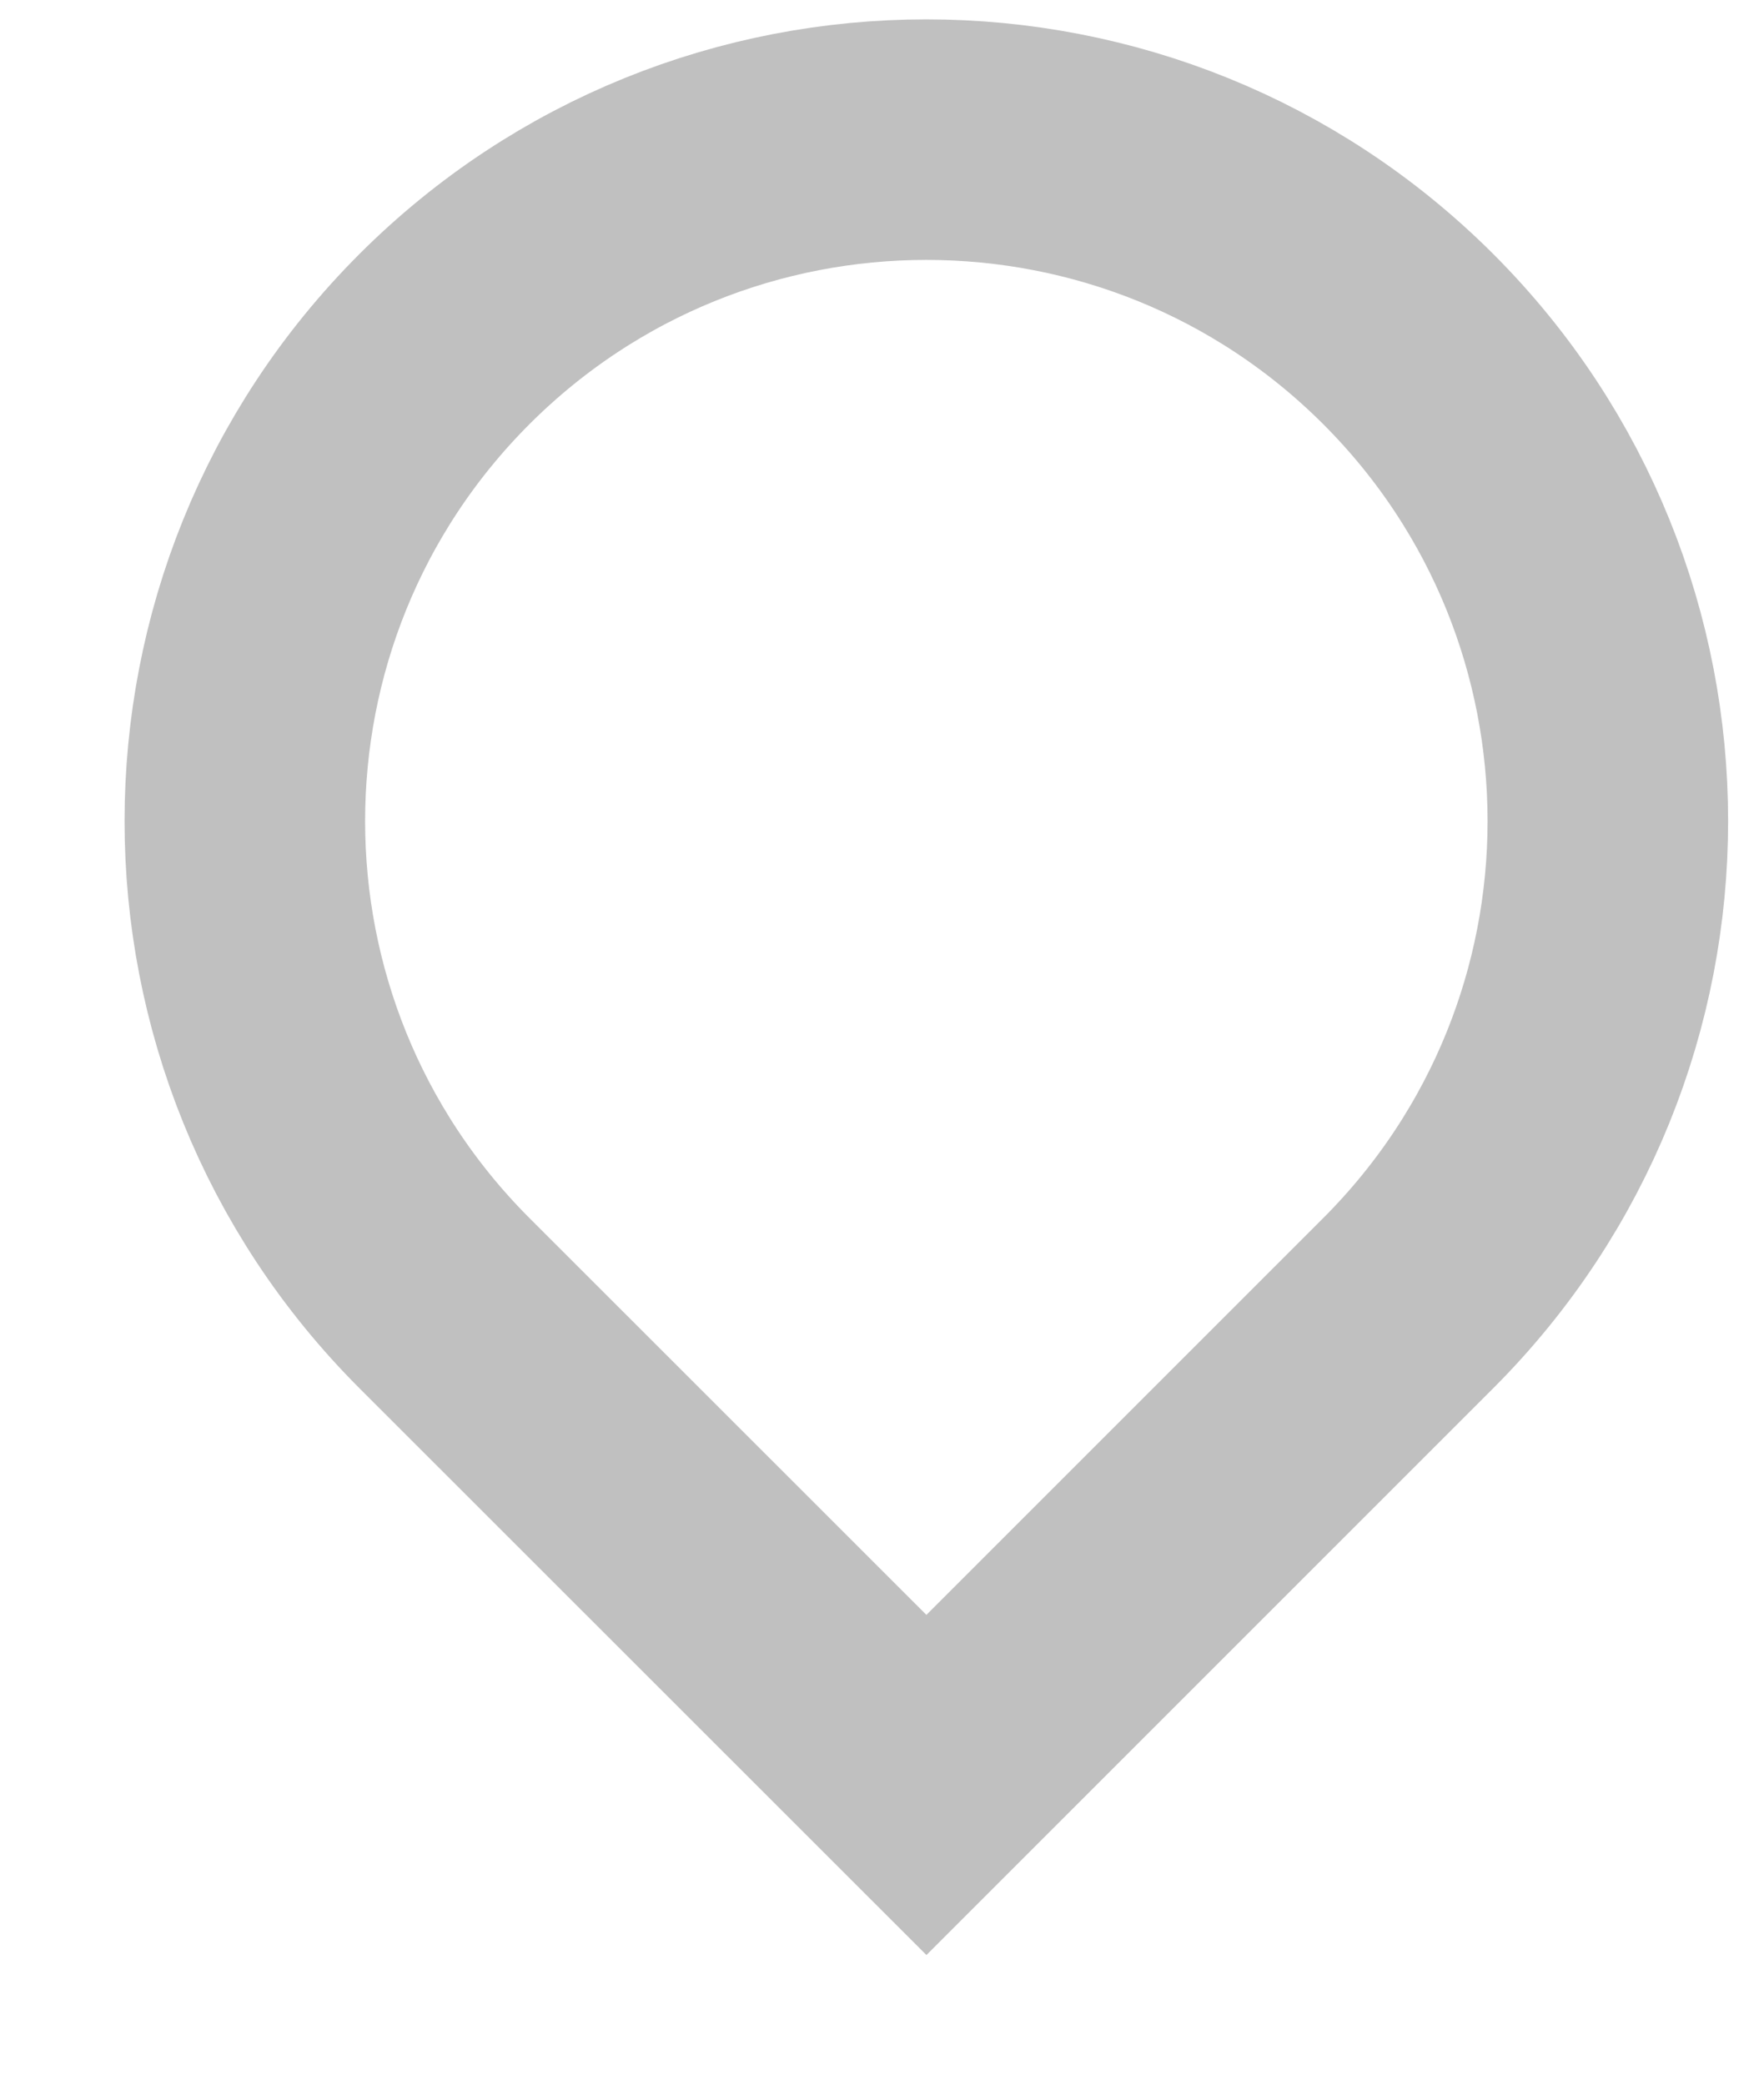 <svg width="11" height="13" viewBox="0 0 11 13" fill="none" xmlns="http://www.w3.org/2000/svg">
<path d="M5.777 11.131L2.771 8.126C1.112 6.466 1.112 3.775 2.771 2.115C4.431 0.456 7.122 0.456 8.782 2.115C10.441 3.775 10.441 6.466 8.782 8.126L5.777 11.131Z" stroke="#C0C0C0" stroke-width="1.5"/>
</svg>
